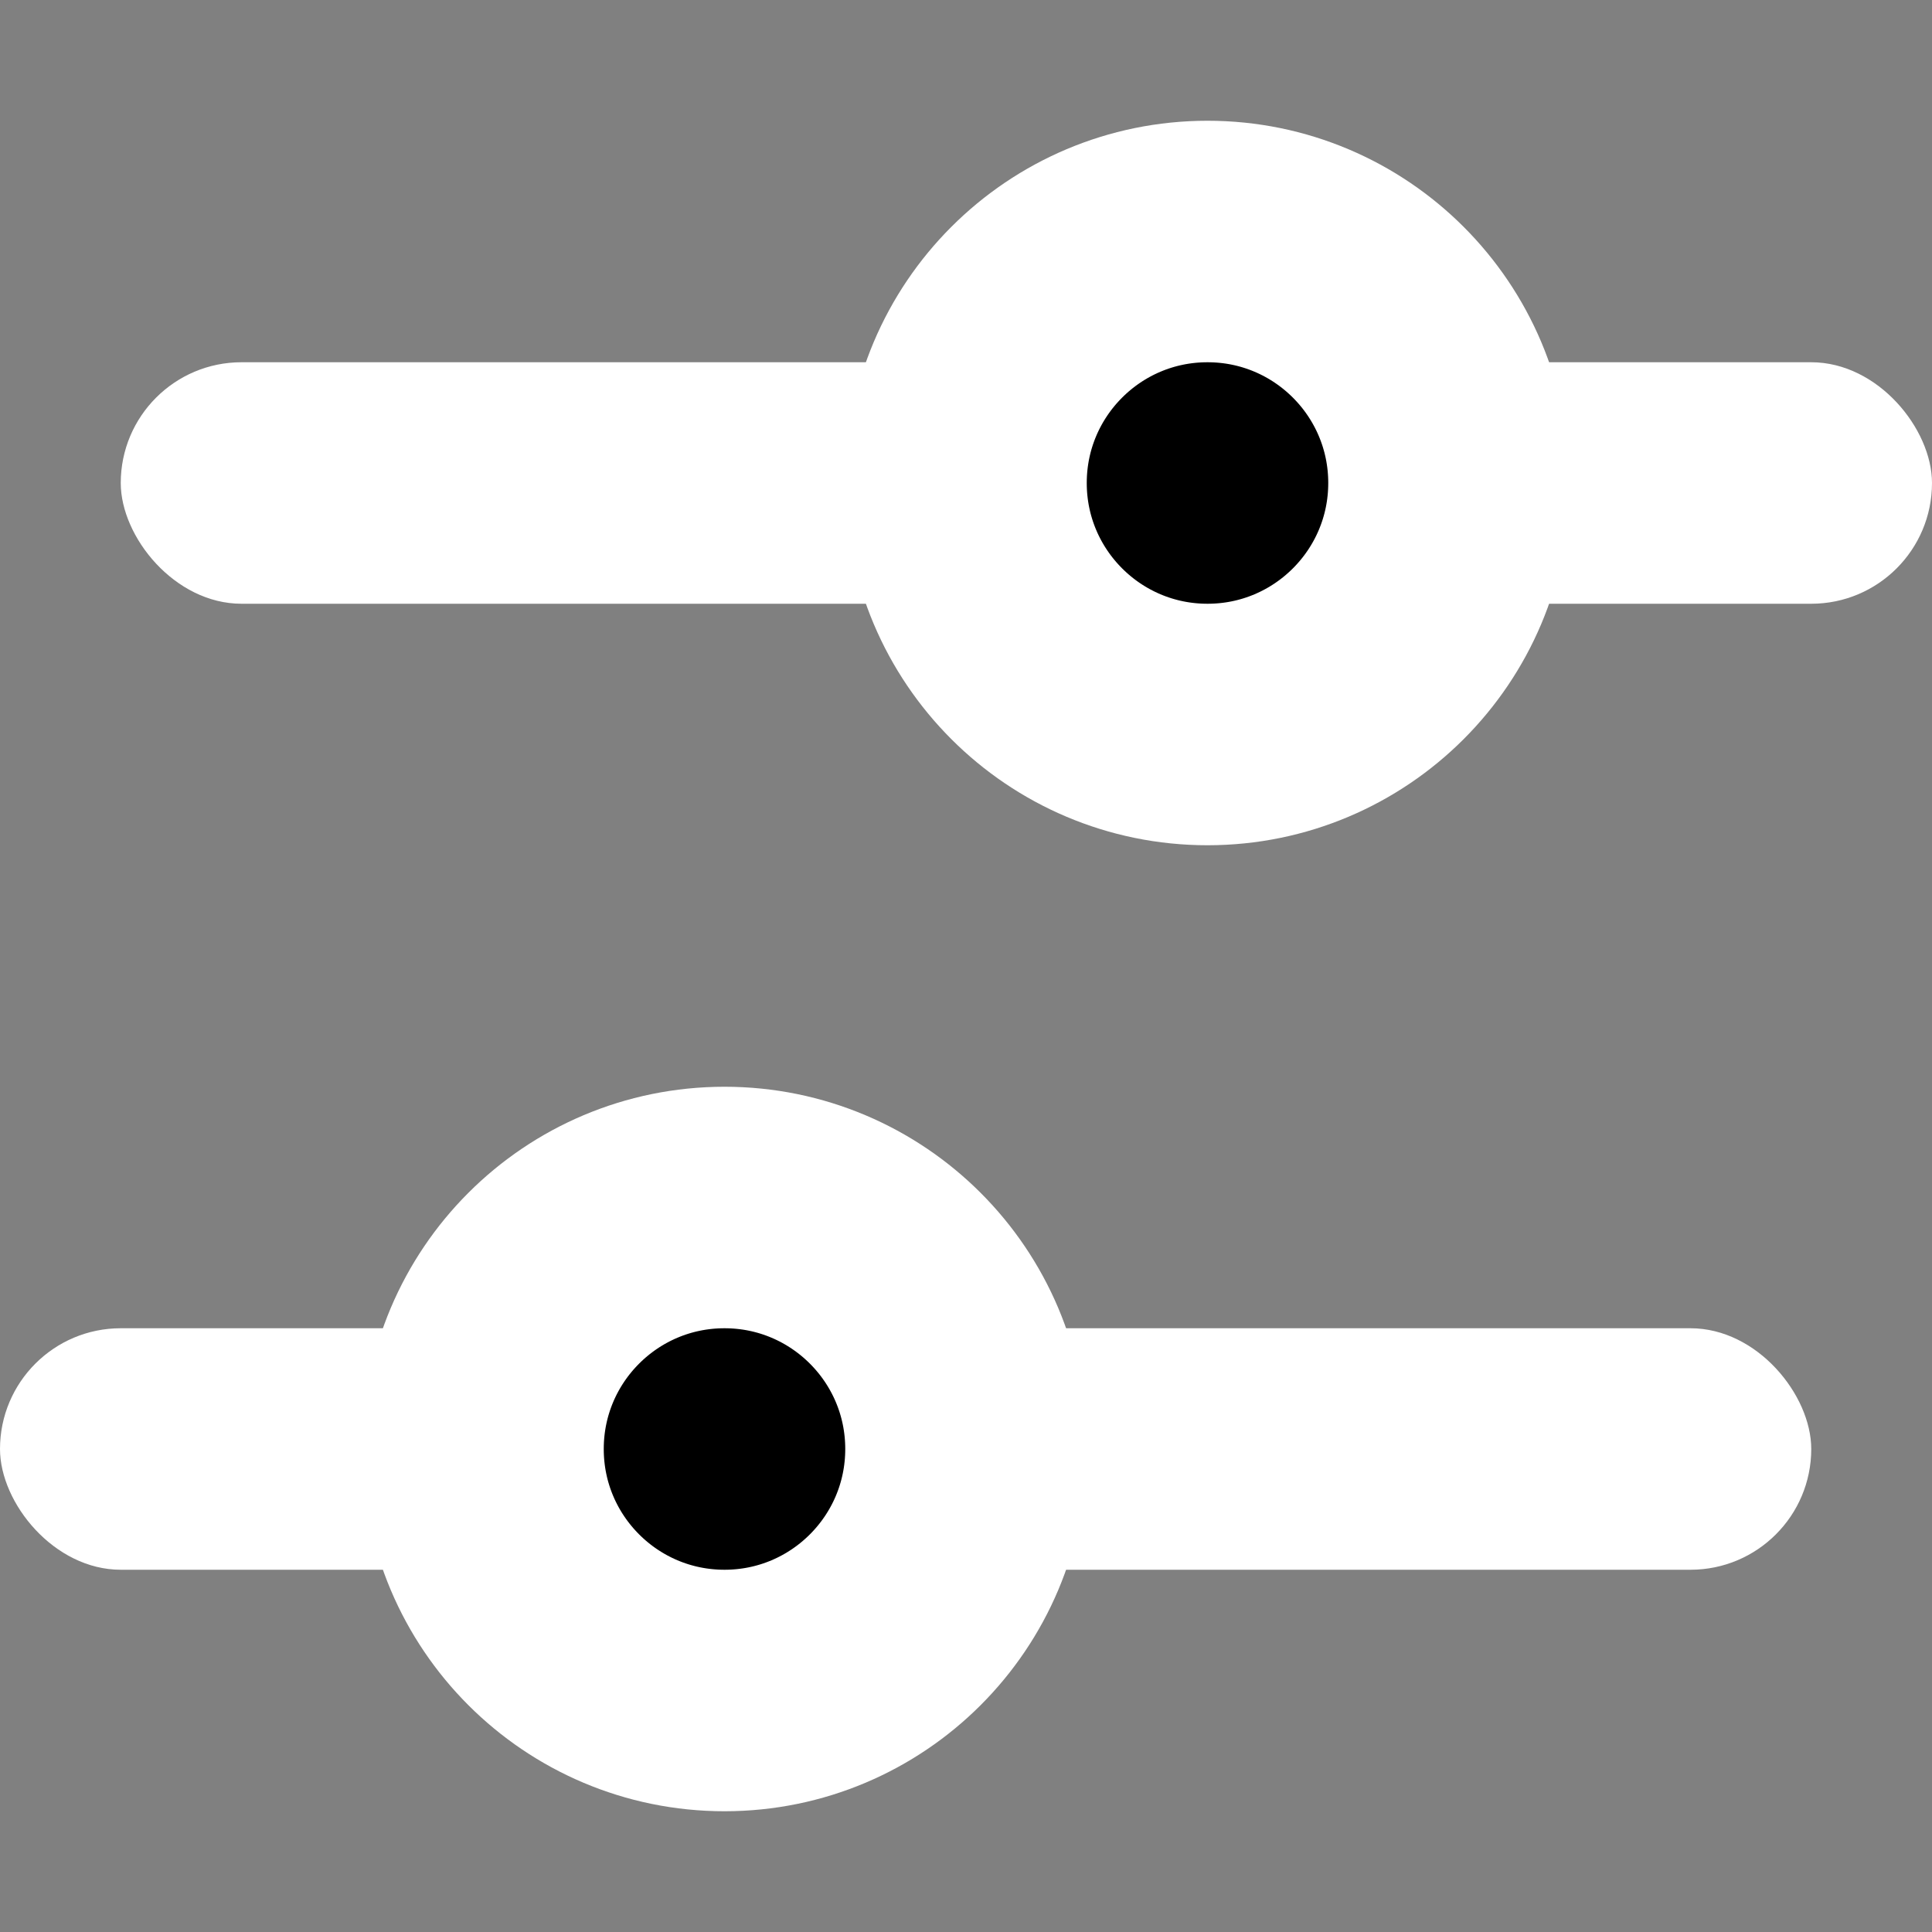 <svg xmlns:xlink="http://www.w3.org/1999/xlink" width="16" height="16" viewBox="0 0 16 16" fill="none" xmlns="http://www.w3.org/2000/svg"><rect x="0" y="0" width="16" height="16" fill="#808080" stroke="none"/><rect x="1" y="3" width="15" height="2" rx="1" fill="#fff"></rect><rect y="11" width="15" height="2" rx="1" fill="#fff"></rect><circle cx="10" cy="4" r="2" fill="#000" stroke="#fff" stroke-width="2px"></circle><circle cx="6" cy="12" r="2" fill="#000" stroke="#fff" stroke-width="2px"></circle></svg>